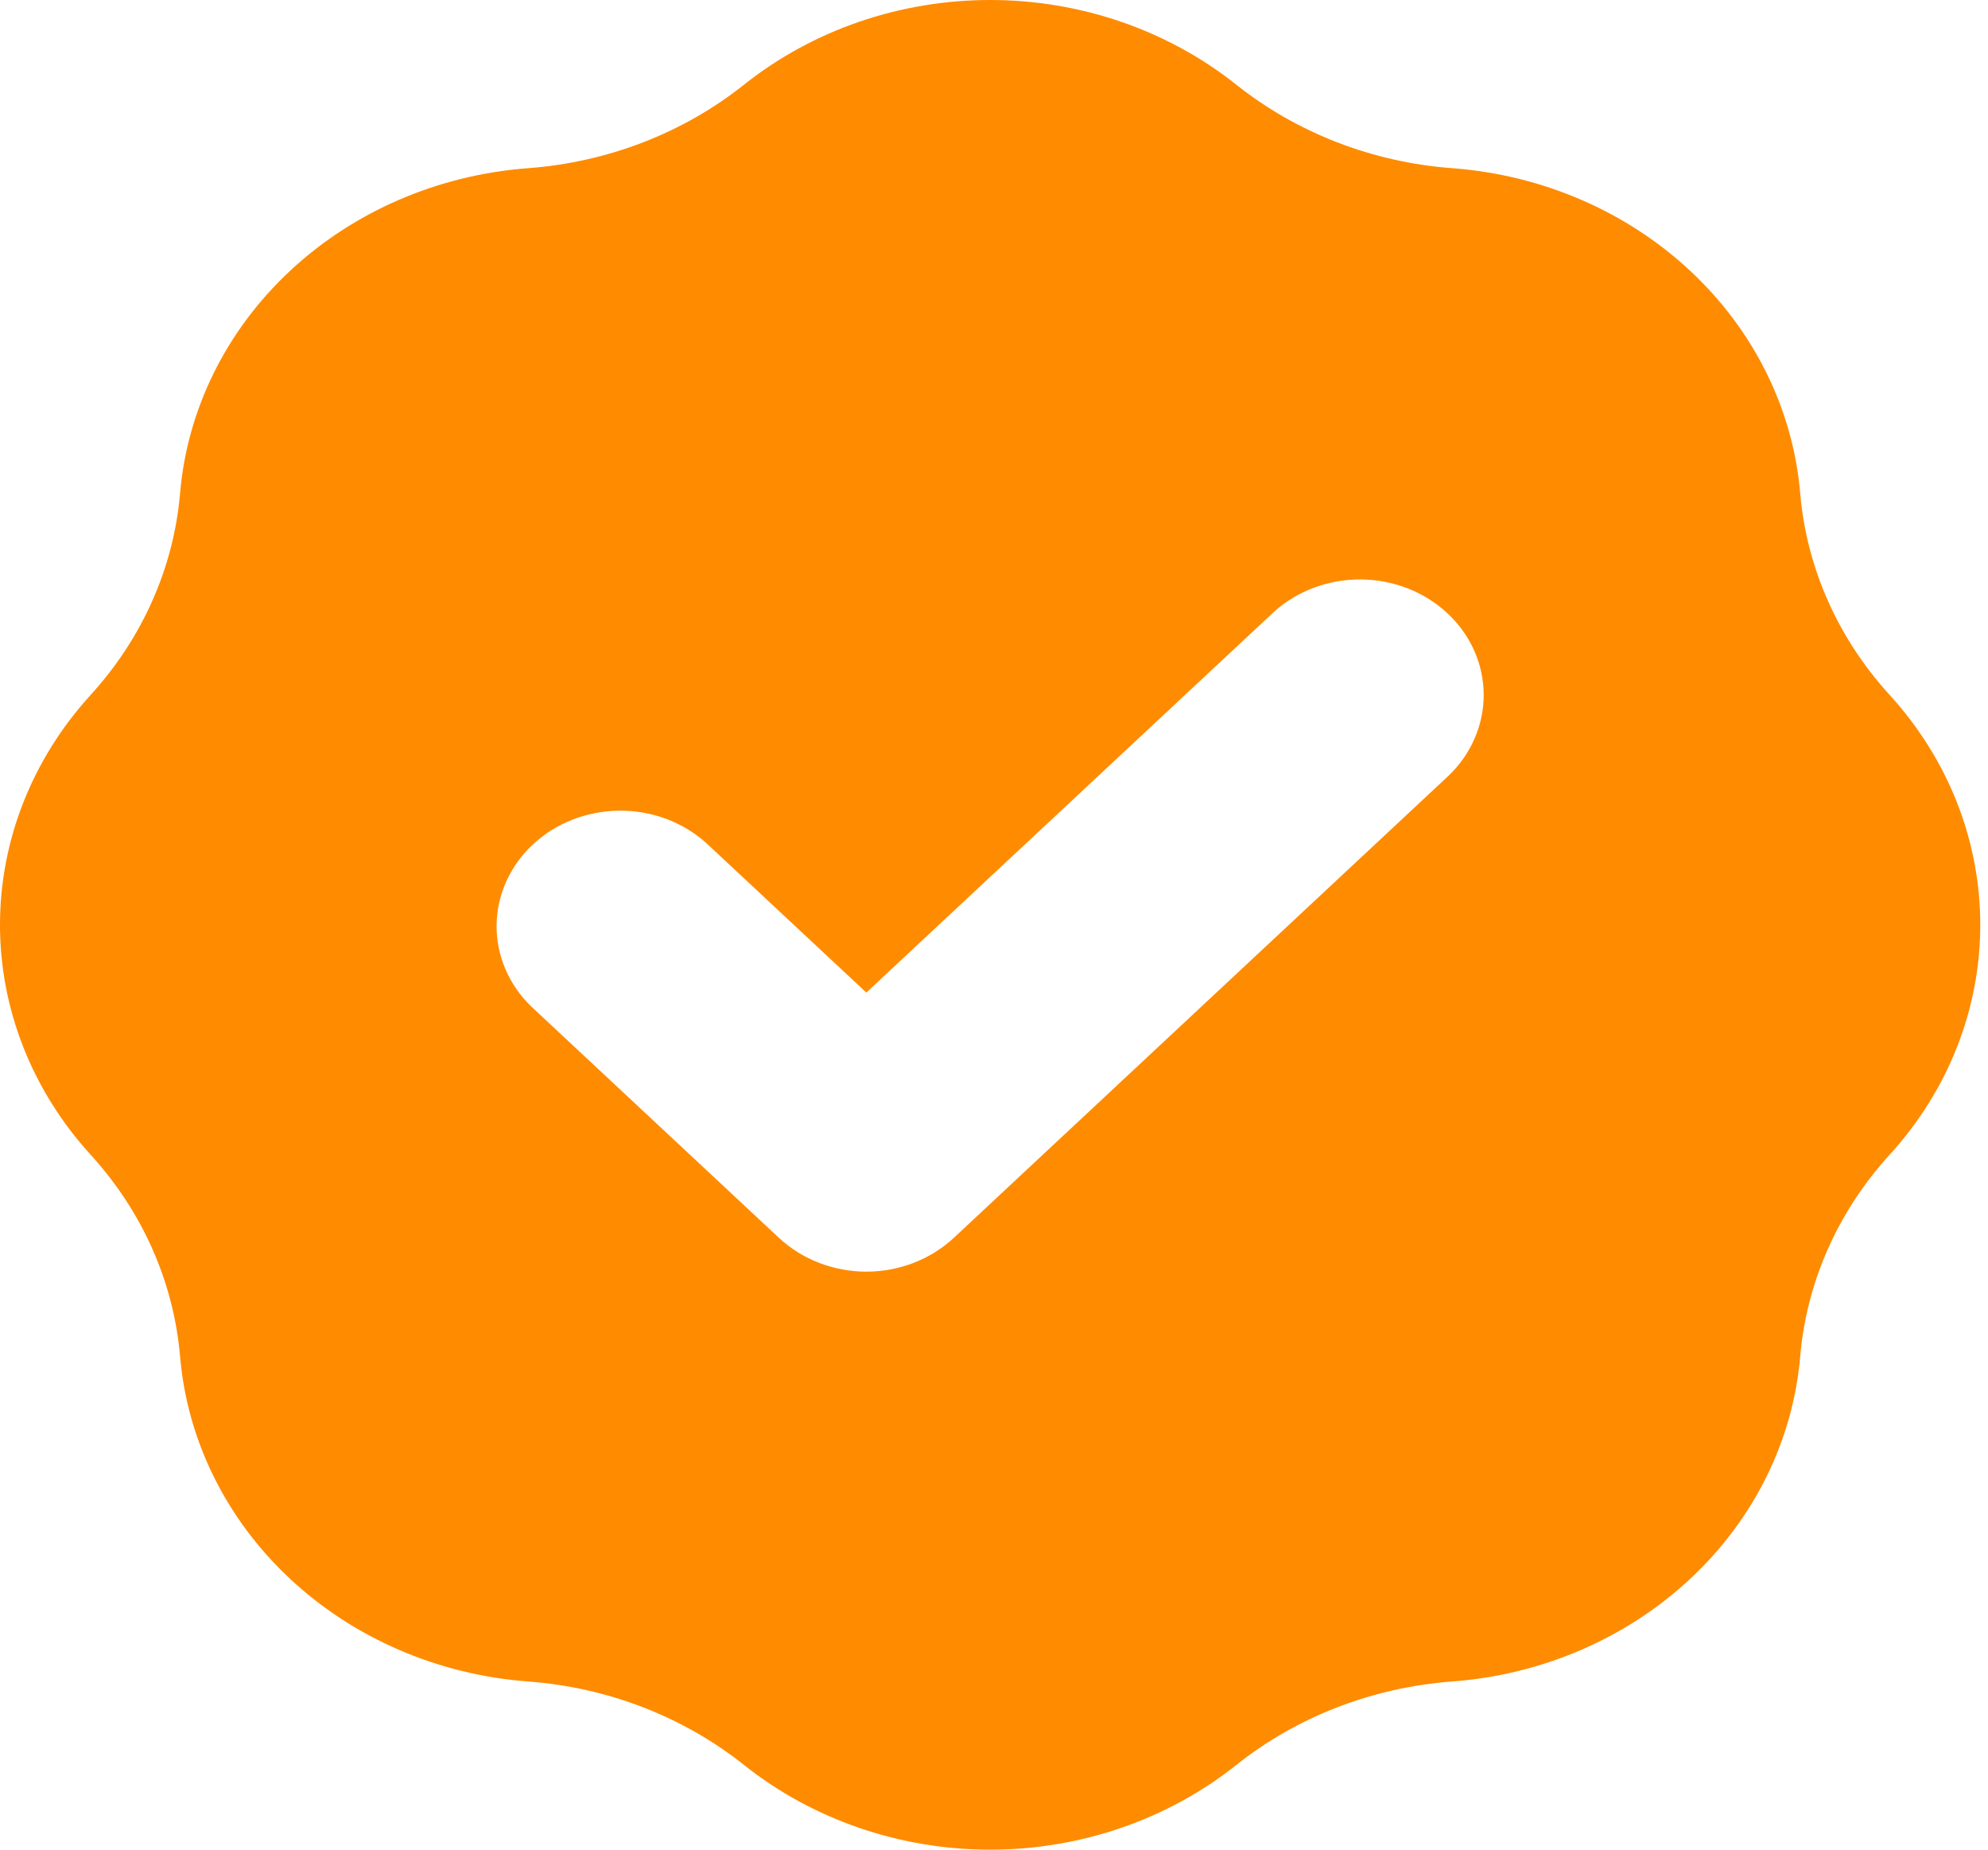<svg width="43" height="40" viewBox="0 0 43 40" fill="none" xmlns="http://www.w3.org/2000/svg">
<path fill-rule="evenodd" clip-rule="evenodd" d="M11.423 3.637C13.145 3.509 14.78 2.876 16.095 1.83C17.579 0.649 19.466 0 21.417 0C23.367 0 25.254 0.649 26.739 1.83C28.053 2.876 29.688 3.509 31.41 3.637C33.355 3.782 35.181 4.57 36.56 5.858C37.94 7.146 38.783 8.851 38.938 10.667C39.075 12.275 39.752 13.802 40.874 15.03C42.139 16.417 42.833 18.178 42.833 20C42.833 21.822 42.139 23.583 40.874 24.97C39.753 26.198 39.076 27.724 38.938 29.333C38.783 31.149 37.94 32.854 36.56 34.142C35.181 35.43 33.355 36.218 31.41 36.363C29.688 36.491 28.053 37.124 26.739 38.17C25.254 39.351 23.367 40 21.417 40C19.466 40 17.579 39.351 16.095 38.17C14.78 37.124 13.145 36.491 11.423 36.363C9.478 36.218 7.652 35.43 6.273 34.142C4.893 32.854 4.05 31.149 3.895 29.333C3.757 27.724 3.08 26.198 1.959 24.97C0.695 23.583 0 21.822 0 20C0 18.178 0.695 16.417 1.959 15.03C3.08 13.802 3.757 12.275 3.895 10.667C4.05 8.851 4.893 7.146 6.273 5.858C7.652 4.57 9.478 3.782 11.423 3.637ZM31.341 16.767C31.828 16.296 32.098 15.664 32.092 15.009C32.086 14.353 31.805 13.726 31.308 13.263C30.812 12.799 30.14 12.536 29.438 12.531C28.736 12.525 28.06 12.777 27.555 13.232L18.739 21.465L15.278 18.233C14.773 17.777 14.097 17.525 13.395 17.531C12.693 17.537 12.021 17.799 11.525 18.263C11.029 18.727 10.747 19.354 10.741 20.009C10.735 20.665 11.005 21.296 11.492 21.767L16.847 26.768C17.349 27.236 18.03 27.5 18.739 27.5C19.449 27.5 20.13 27.236 20.632 26.768L31.341 16.767Z" fill="#FF8B00"/>
</svg>
